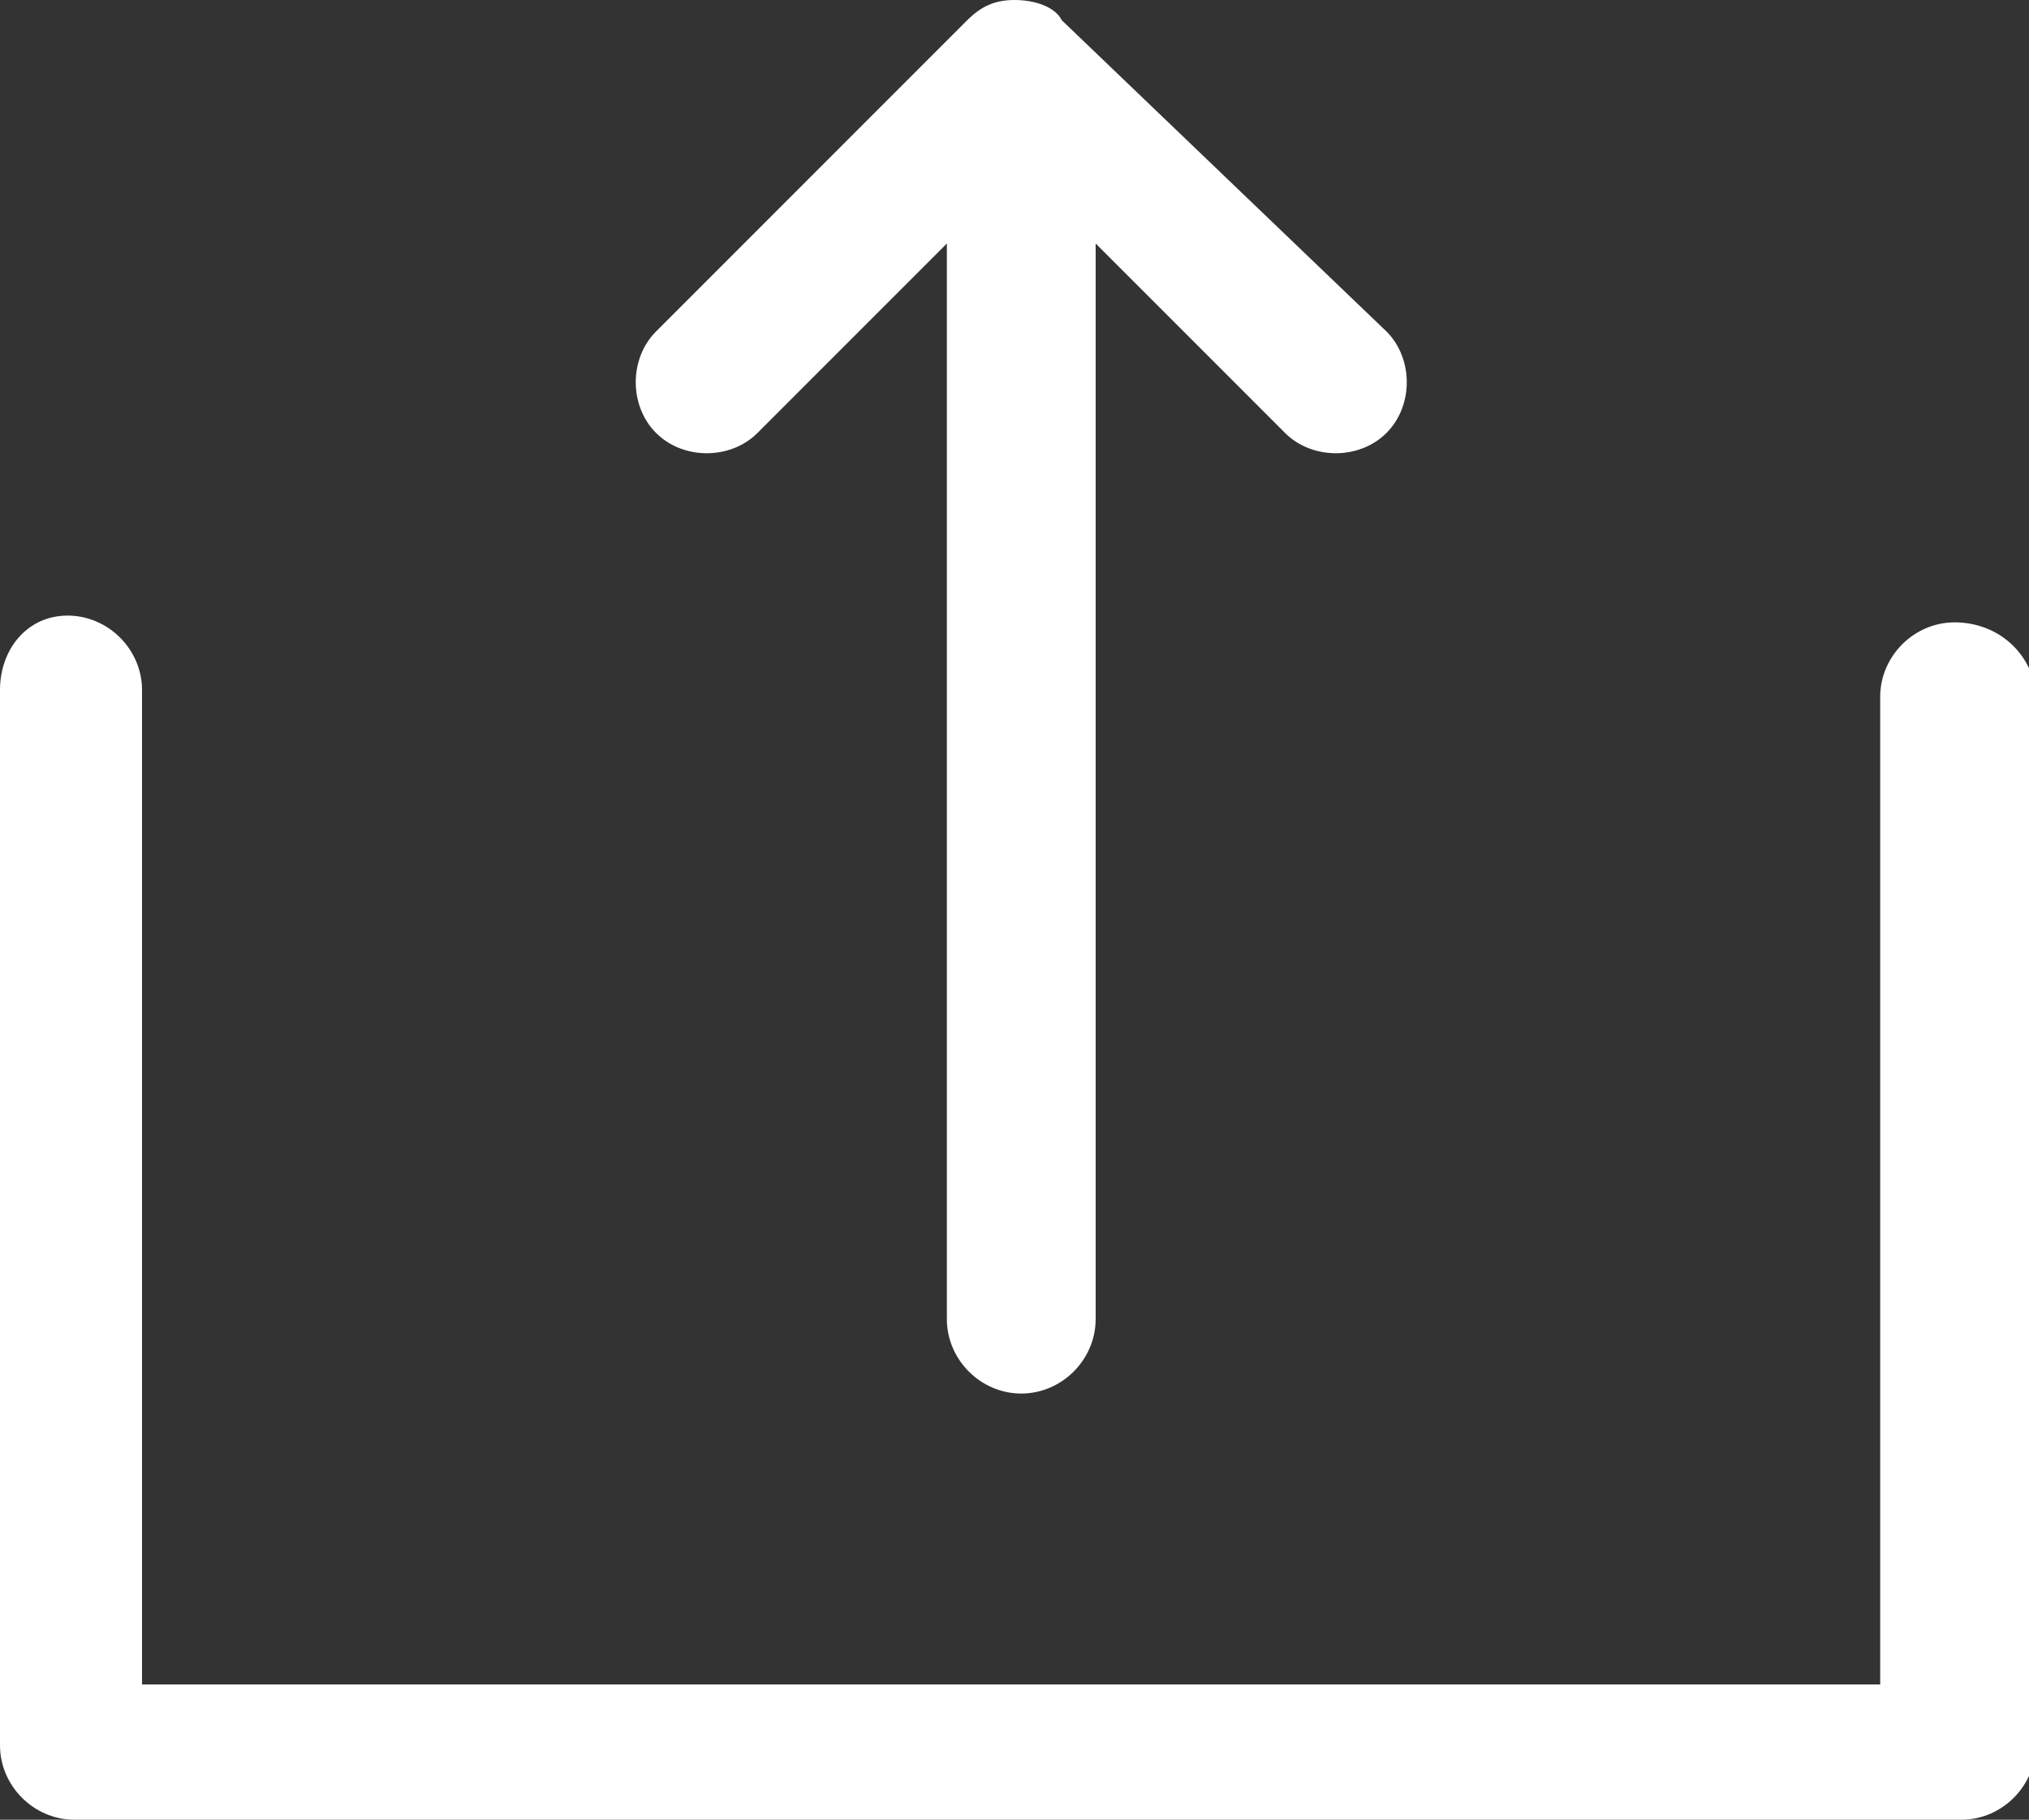 <?xml version="1.0" encoding="utf-8"?>
<!-- Generator: Adobe Illustrator 19.1.1, SVG Export Plug-In . SVG Version: 6.00 Build 0)  -->
<svg version="1.1" id="Слой_1" xmlns="http://www.w3.org/2000/svg" xmlns:xlink="http://www.w3.org/1999/xlink" x="0px" y="0px"
	 viewBox="0 0 30 26.9" style="enable-background:new 0 0 30 26.9;" xml:space="preserve">
<rect x="0" y="0" width="30" height="26.9" fill="#333333" stroke="none"/>
<style type="text/css">
	.st0{fill:#FFFFFF;}
</style>
<g>
	<path class="st0" d="M28.9,9.2c-0.6,0-1.1,0.5-1.1,1.1v14.6H2.1V10.2c0-0.6-0.5-1.1-1.1-1.1S0,9.6,0,10.2v15.6
		c0,0.6,0.5,1.1,1.1,1.1h27.9c0.6,0,1.1-0.5,1.1-1.1V10.2C30,9.6,29.5,9.2,28.9,9.2L28.9,9.2z M28.9,9.2"/>
	<path class="st0" d="M15.7,0.3C15.6,0.1,15.3,0,15,0c-0.3,0-0.5,0.1-0.7,0.3L9.7,4.9C9.3,5.3,9.3,6,9.7,6.4c0.4,0.4,1.1,0.4,1.5,0
		l2.8-2.8l0,15.9c0,0.6,0.5,1.1,1.1,1.1c0.6,0,1.1-0.5,1.1-1.1l0-15.9l2.8,2.8c0.4,0.4,1.1,0.4,1.5,0c0.4-0.4,0.4-1.1,0-1.5
		L15.7,0.3z M15.7,0.3"/>
</g>
</svg>
